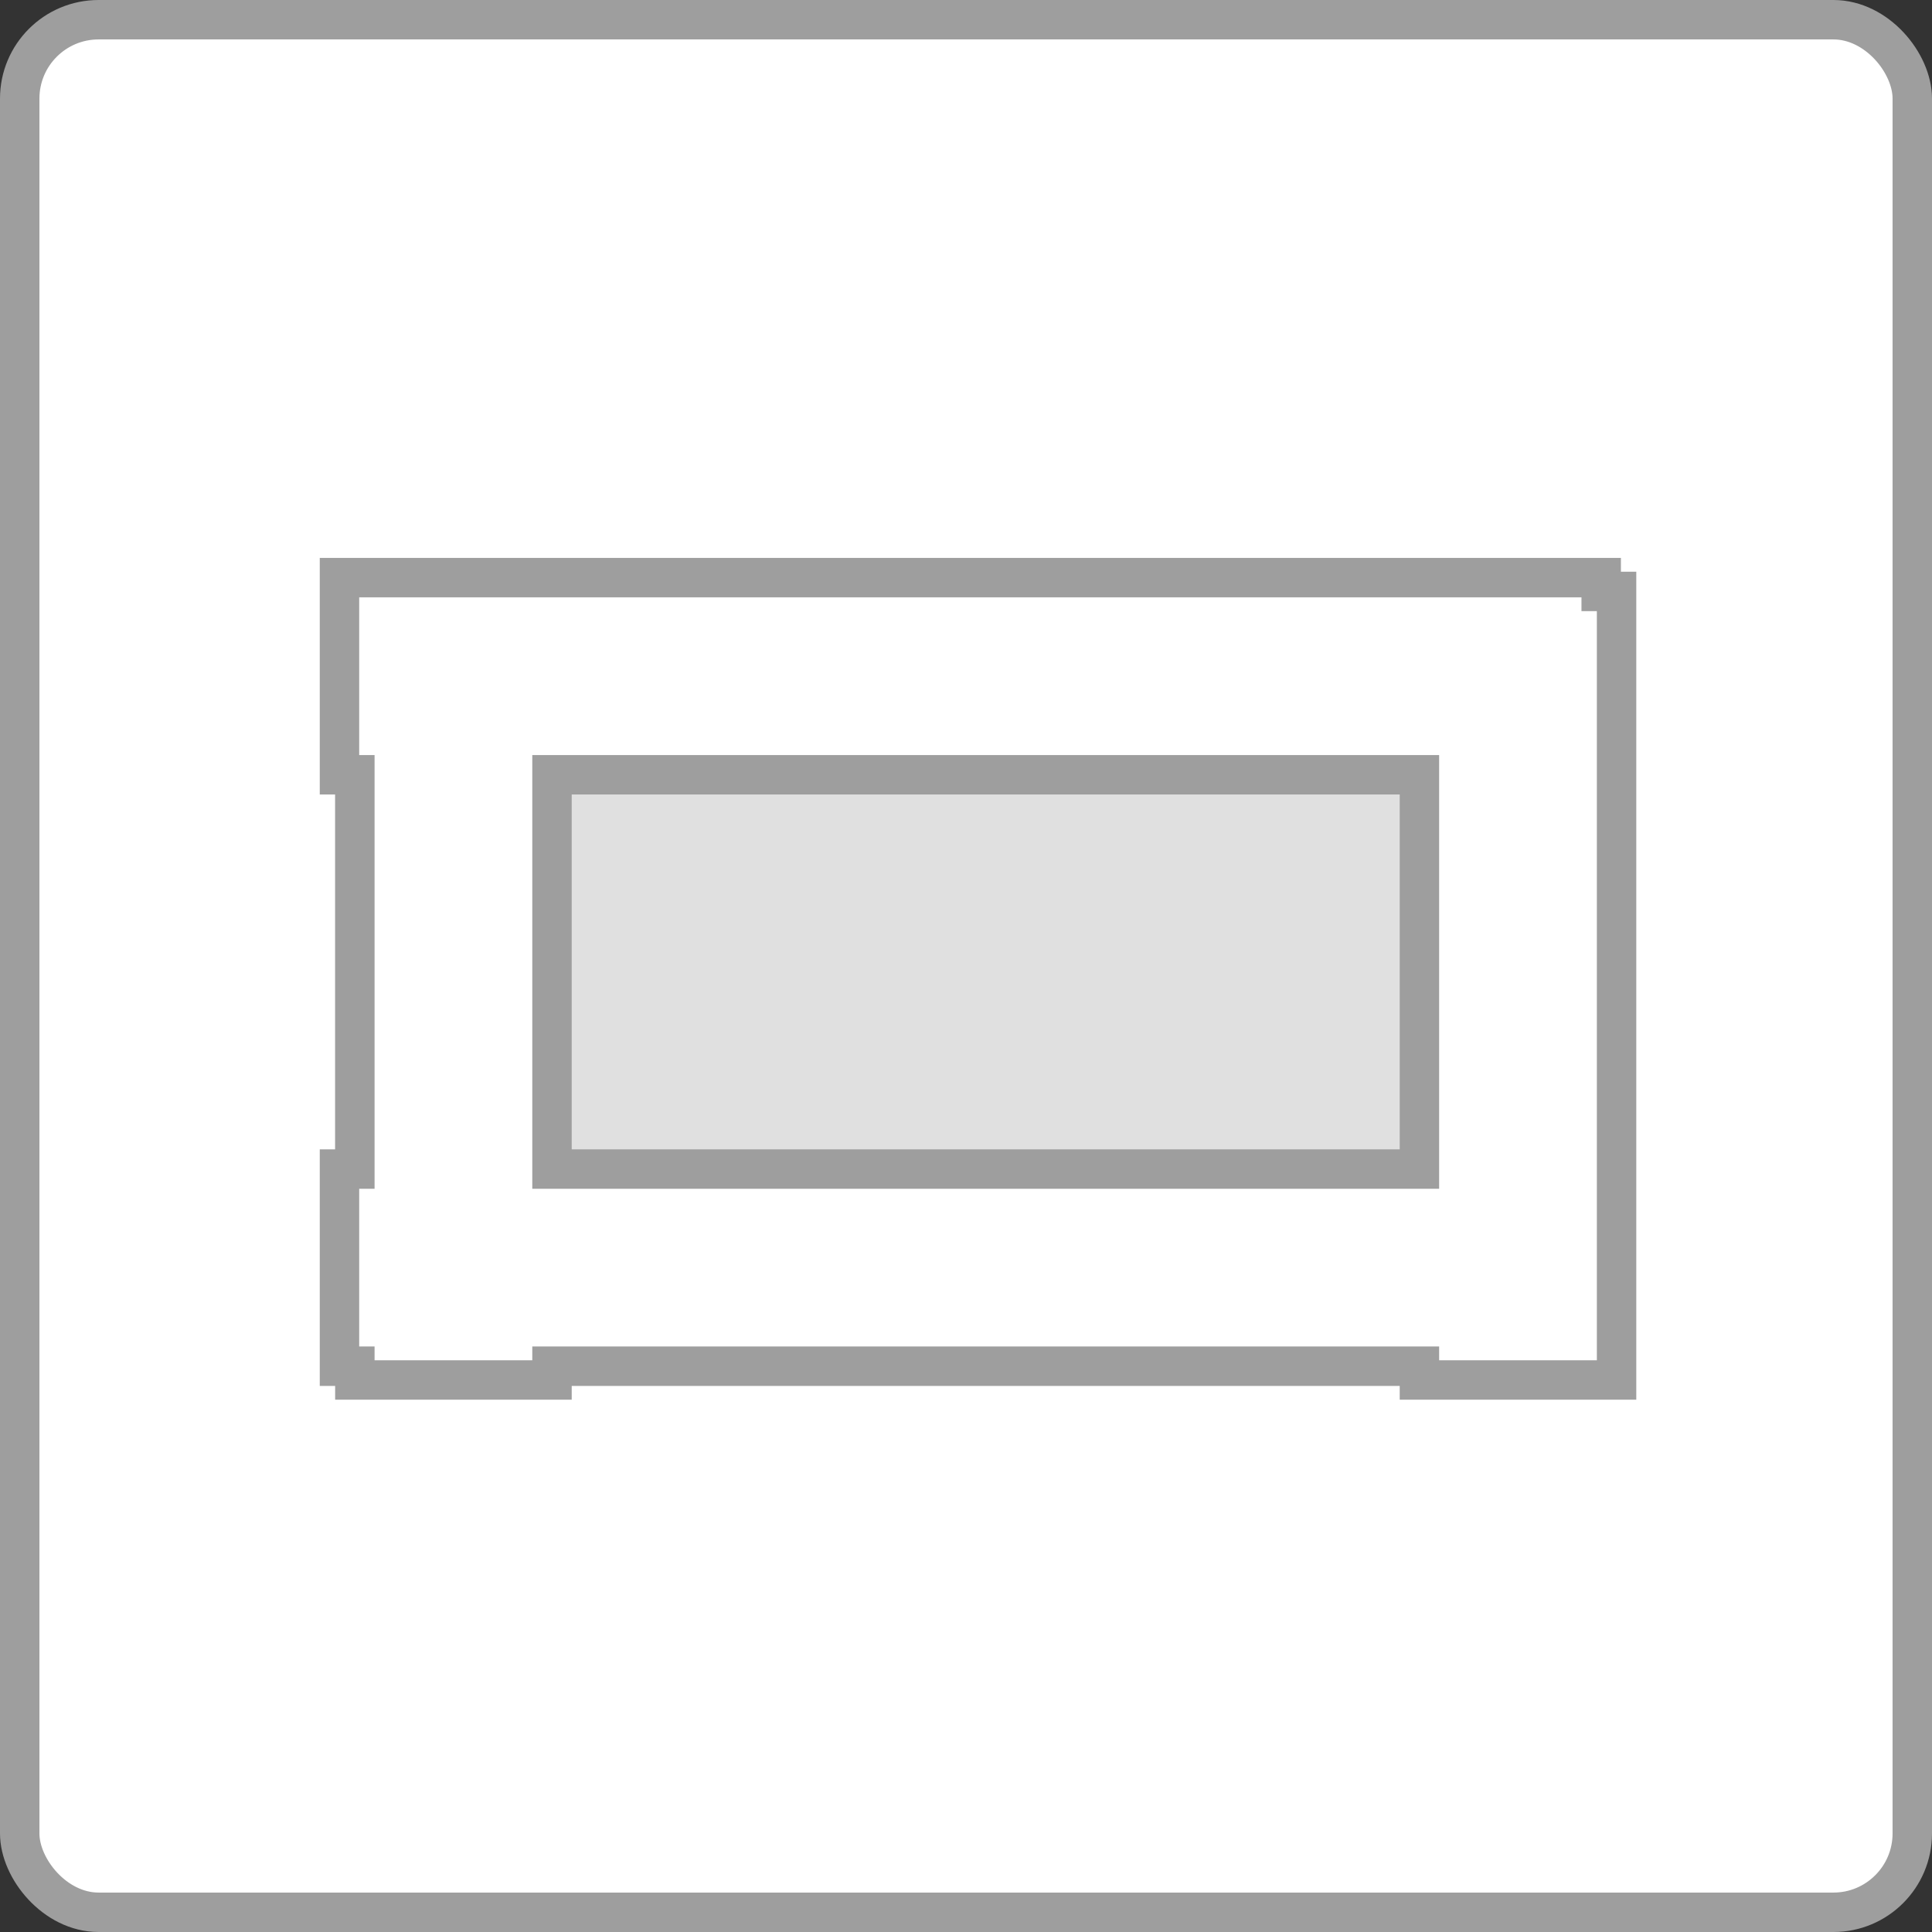 <svg id="Layer_1" data-name="Layer 1" xmlns="http://www.w3.org/2000/svg" viewBox="0 0 49 49"><rect x="0" y="0" width="49" height="49" fill="#333333" stroke="none"/><defs><style>.cls-1{fill:#fff;stroke:#9e9e9e;stroke-miterlimit:10;}.cls-2{fill:#e0e0e0;}</style></defs><rect class="cls-1" x="0.5" y="0.5" width="48" height="48" rx="2"/><rect class="cls-2" x="8.5" y="14.5" width="32" height="20"/><path class="cls-1" d="M40.61,15v-.35h-32v5H9v10H8.61v5H9V35h5v-.35H36V35h5V15ZM14,29.65v-10H36v10Z"/></svg>